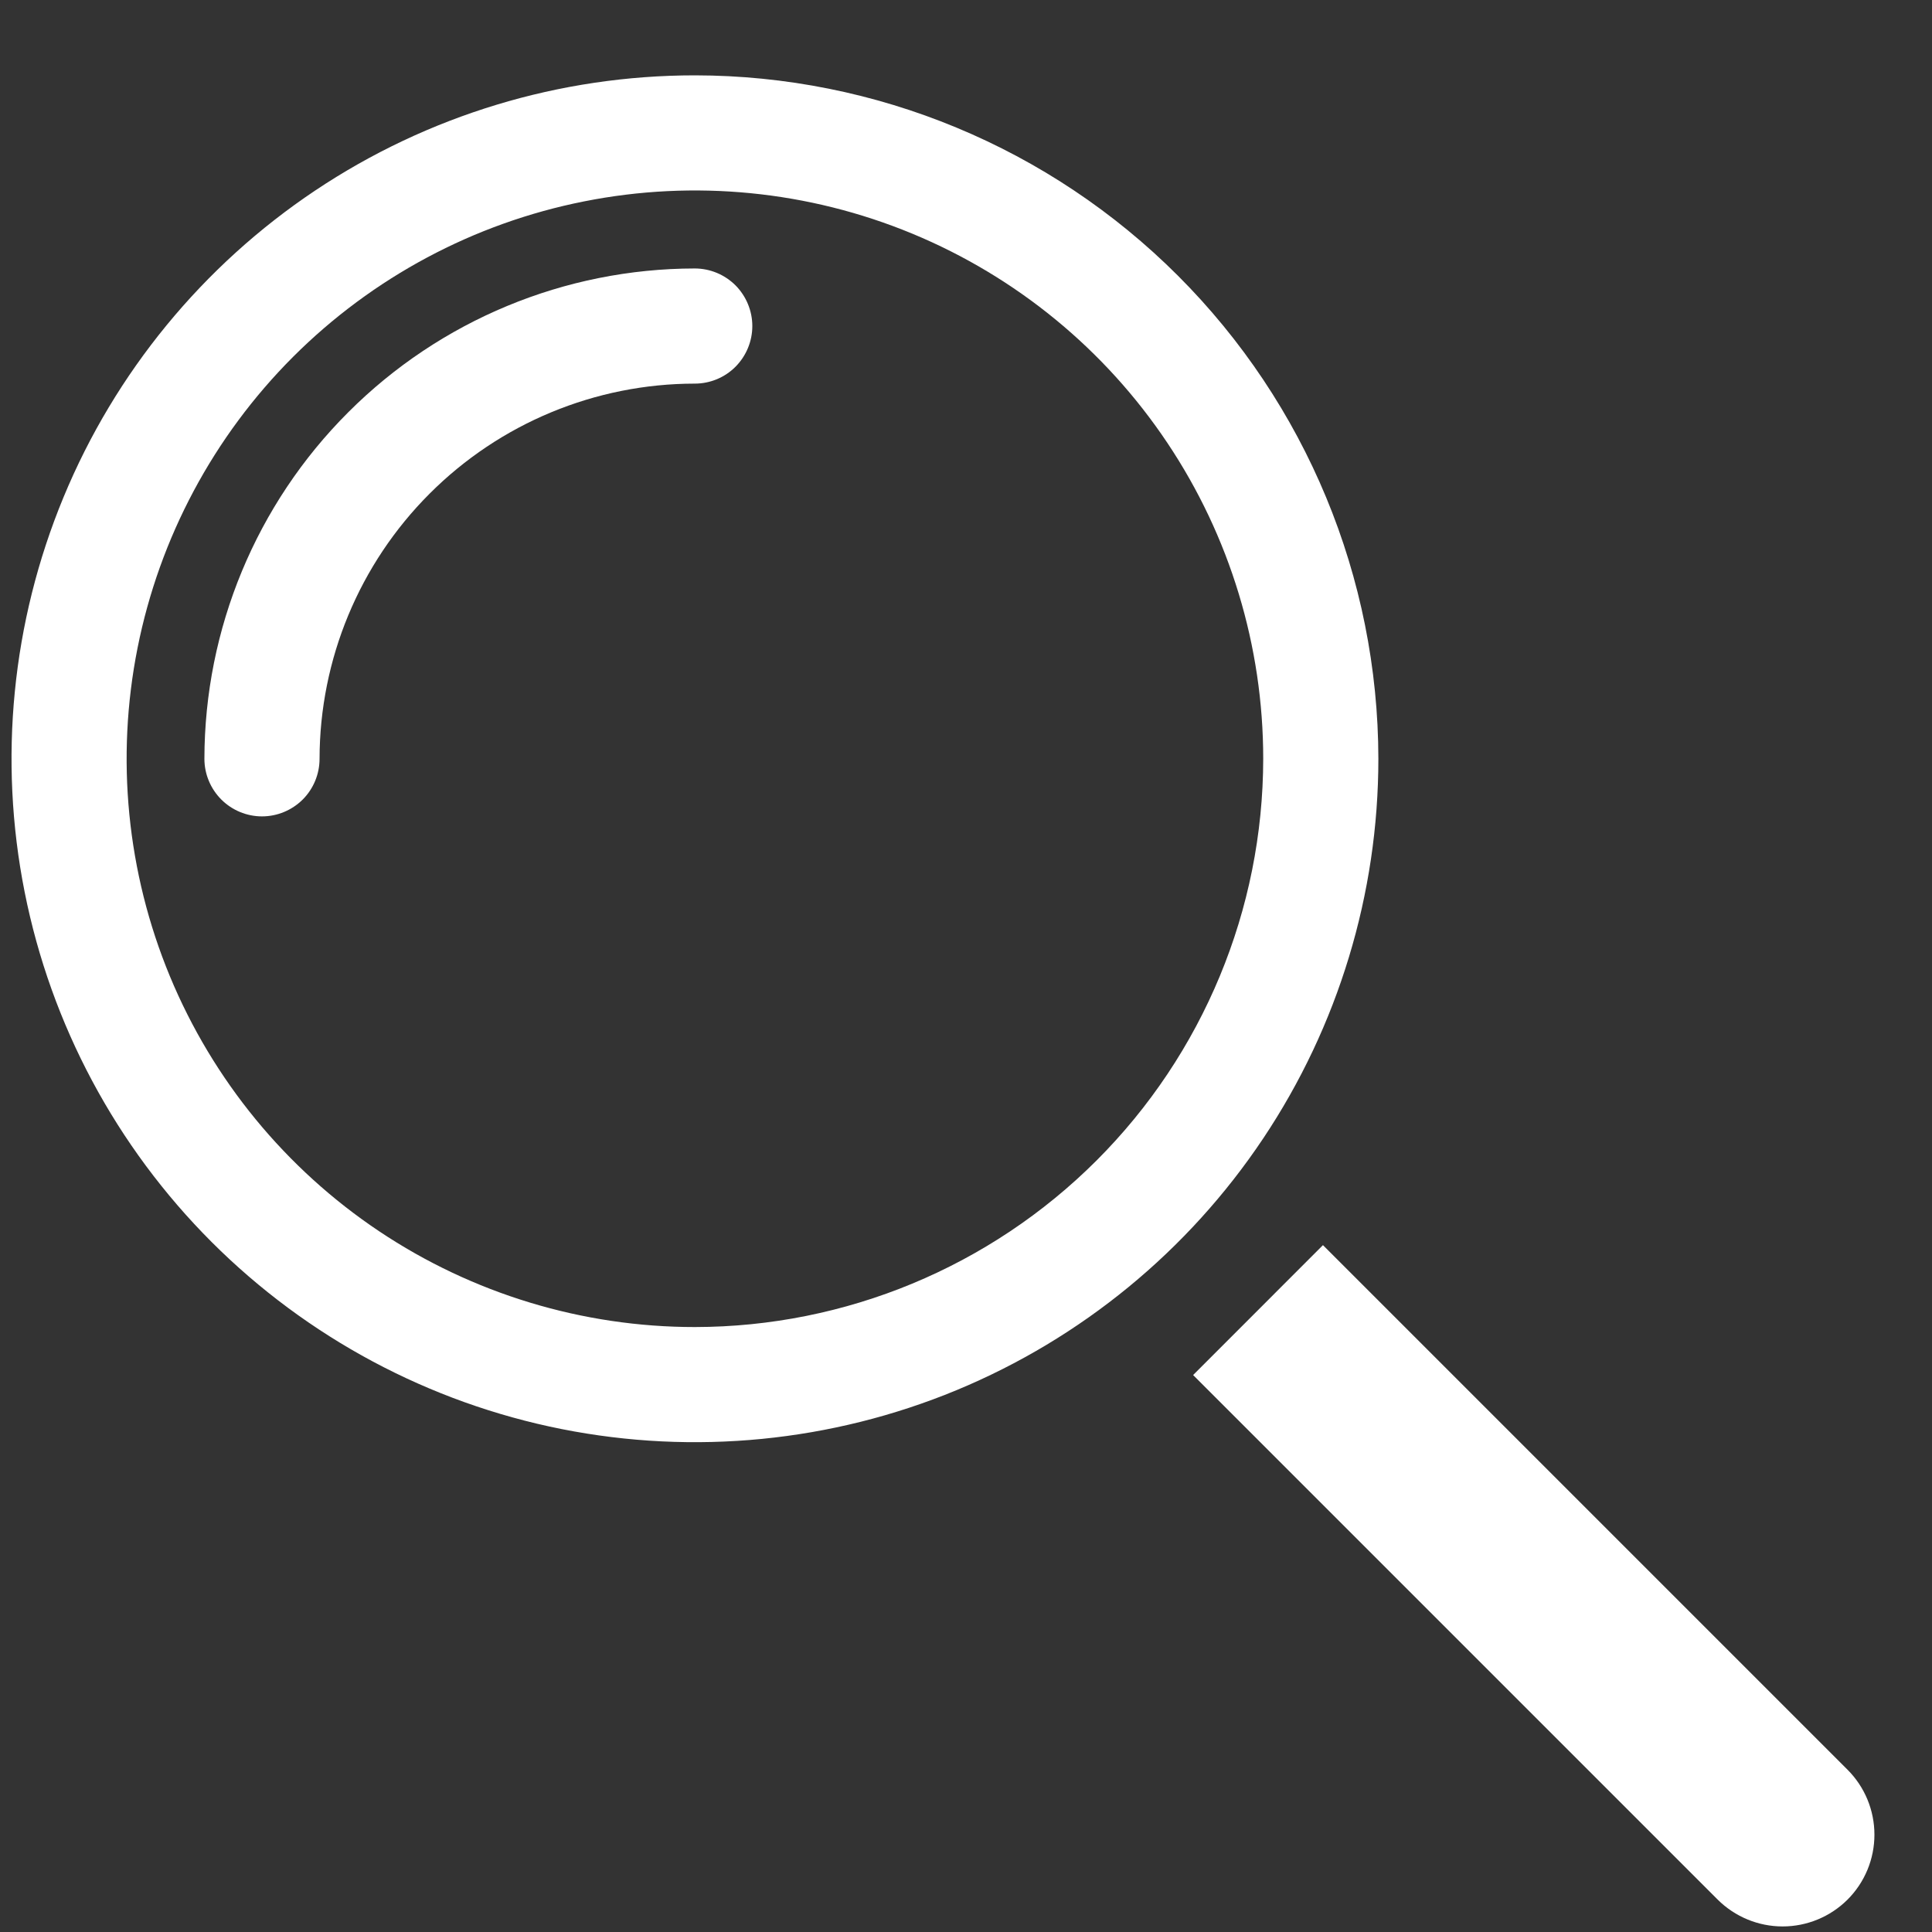 <svg width="25" height="25" viewBox="0 0 25 25" fill="none" xmlns="http://www.w3.org/2000/svg">
<rect x="0" y="0" width="25" height="25" fill="#333333" stroke="none"/>
<path d="M8.992 0.975C7.243 0.975 5.534 1.493 4.079 2.465C2.625 3.437 1.491 4.818 0.822 6.434C0.153 8.05 -0.022 9.828 0.319 11.543C0.66 13.259 1.502 14.835 2.739 16.072C3.976 17.308 5.552 18.151 7.267 18.492C8.983 18.833 10.761 18.658 12.377 17.989C13.993 17.319 15.374 16.186 16.346 14.731C17.317 13.277 17.836 11.567 17.836 9.818C17.833 7.474 16.901 5.226 15.243 3.568C13.585 1.91 11.337 0.977 8.992 0.975ZM8.992 17.172C7.538 17.172 6.116 16.741 4.907 15.933C3.698 15.125 2.755 13.976 2.198 12.632C1.642 11.289 1.496 9.81 1.78 8.384C2.064 6.957 2.764 5.647 3.792 4.618C4.821 3.59 6.131 2.889 7.558 2.606C8.984 2.322 10.463 2.468 11.806 3.024C13.15 3.581 14.299 4.523 15.107 5.733C15.915 6.942 16.346 8.364 16.346 9.818C16.344 11.768 15.569 13.637 14.19 15.016C12.811 16.394 10.942 17.17 8.992 17.172Z" fill="white"/>
<path d="M8.99 3.474C7.308 3.476 5.695 4.145 4.506 5.335C3.316 6.524 2.647 8.137 2.645 9.819C2.645 10.016 2.724 10.206 2.864 10.346C3.003 10.485 3.193 10.564 3.39 10.564C3.588 10.564 3.777 10.485 3.917 10.346C4.057 10.206 4.135 10.016 4.135 9.819C4.137 8.532 4.649 7.298 5.559 6.388C6.469 5.477 7.703 4.965 8.99 4.964C9.188 4.964 9.377 4.886 9.517 4.746C9.656 4.606 9.735 4.417 9.735 4.219C9.735 4.022 9.656 3.832 9.517 3.692C9.377 3.553 9.188 3.474 8.99 3.474Z" fill="white"/>
<path d="M23.907 22.9L17.119 16.112L15.439 17.793L22.227 24.581C22.45 24.803 22.752 24.928 23.067 24.928C23.382 24.928 23.684 24.803 23.907 24.581C24.13 24.358 24.255 24.056 24.255 23.741C24.255 23.425 24.13 23.123 23.907 22.9Z" fill="white"/>
</svg>
